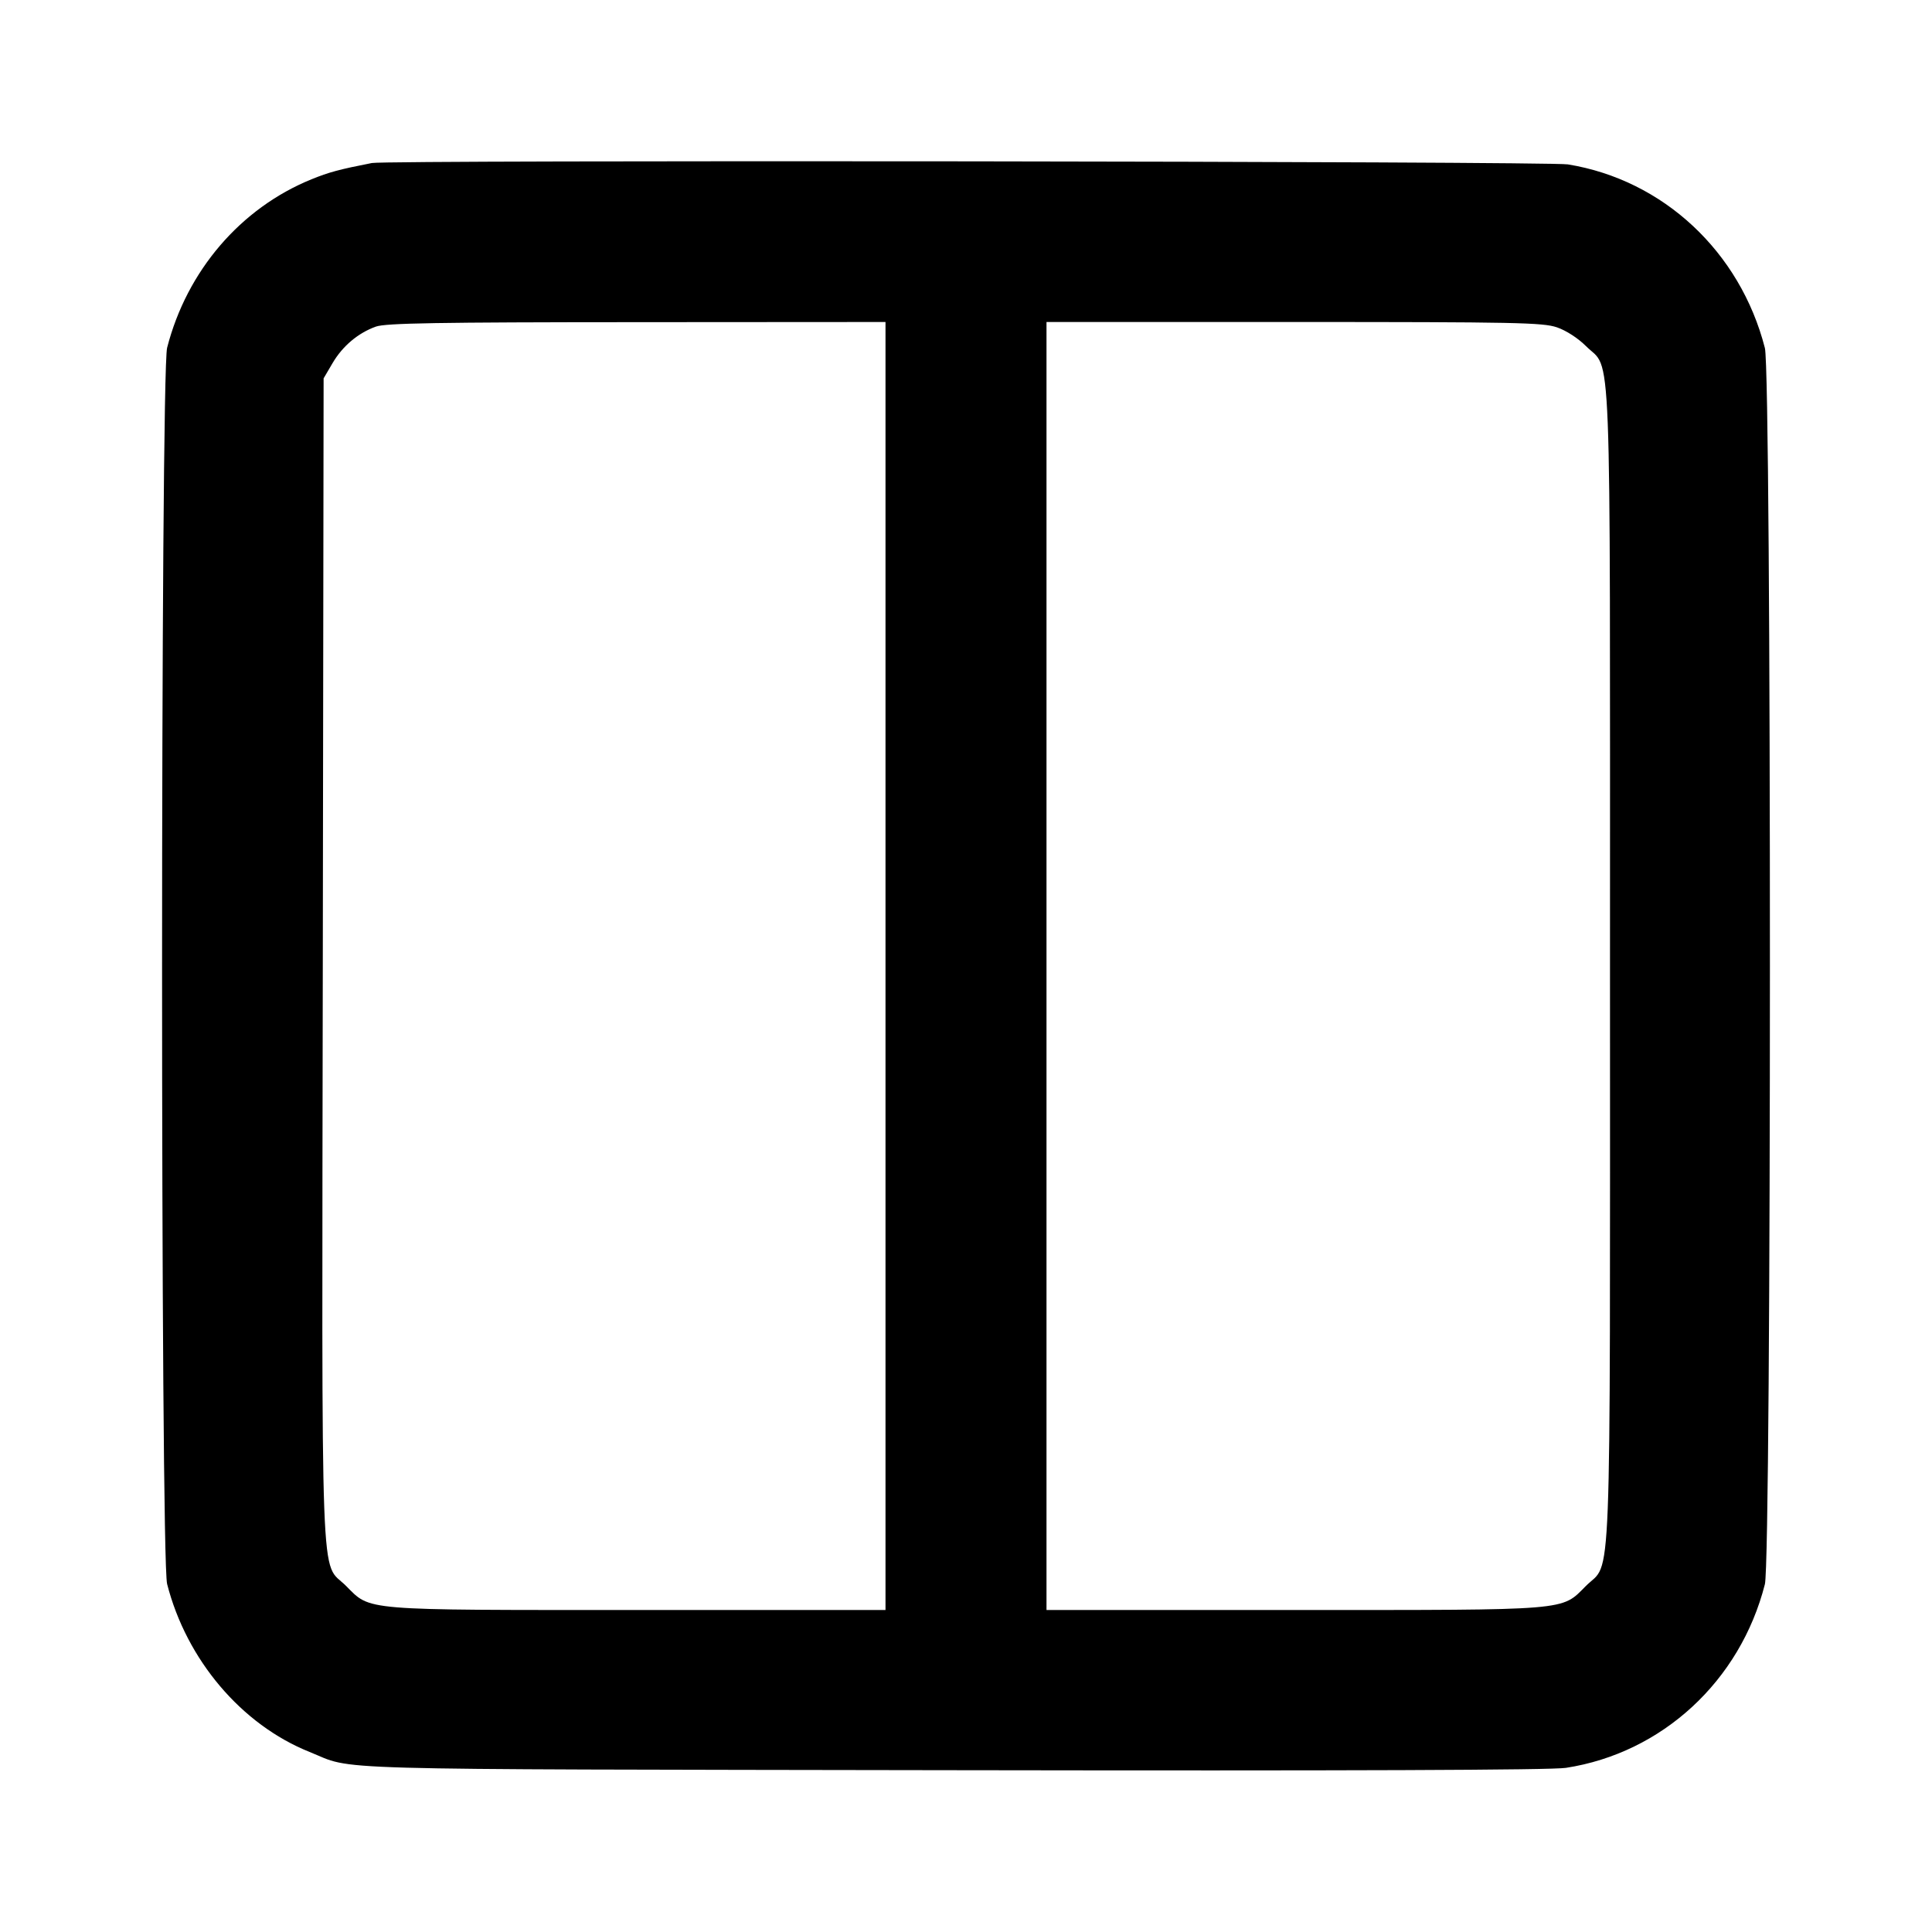 <svg width="24" height="24" viewBox="0 0 24 24" xmlns="http://www.w3.org/2000/svg" fill="none" stroke="currentColor" stroke-width="2" stroke-linecap="round" stroke-linejoin="round"><path d="M4.620 2.025 C 4.212 2.105,4.087 2.139,3.870 2.227 C 2.989 2.585,2.321 3.364,2.076 4.320 C 1.993 4.647,1.992 19.351,2.076 19.677 C 2.317 20.619,3.000 21.425,3.845 21.763 C 4.421 21.995,3.806 21.977,11.820 21.990 C 16.790 21.998,19.268 21.989,19.452 21.961 C 20.648 21.777,21.618 20.882,21.924 19.680 C 22.007 19.352,22.008 4.648,21.924 4.323 C 21.617 3.126,20.660 2.234,19.476 2.042 C 19.234 2.003,4.817 1.986,4.620 2.025 M11.000 12.000 L 11.000 20.000 7.927 20.000 C 4.463 20.000,4.610 20.012,4.298 19.700 C 3.974 19.376,3.998 20.028,4.010 11.918 L 4.020 4.700 4.131 4.511 C 4.256 4.298,4.449 4.136,4.670 4.057 C 4.790 4.014,5.433 4.003,7.910 4.002 L 11.000 4.000 11.000 12.000 M19.340 4.066 C 19.455 4.105,19.603 4.201,19.701 4.299 C 20.025 4.623,20.000 3.977,20.000 12.000 C 20.000 20.023,20.025 19.377,19.701 19.701 C 19.390 20.012,19.536 20.000,16.073 20.000 L 13.000 20.000 13.000 12.000 L 13.000 4.000 16.073 4.000 C 18.828 4.000,19.166 4.007,19.340 4.066 " stroke="none" fill="black" fill-rule="evenodd"></path></svg>